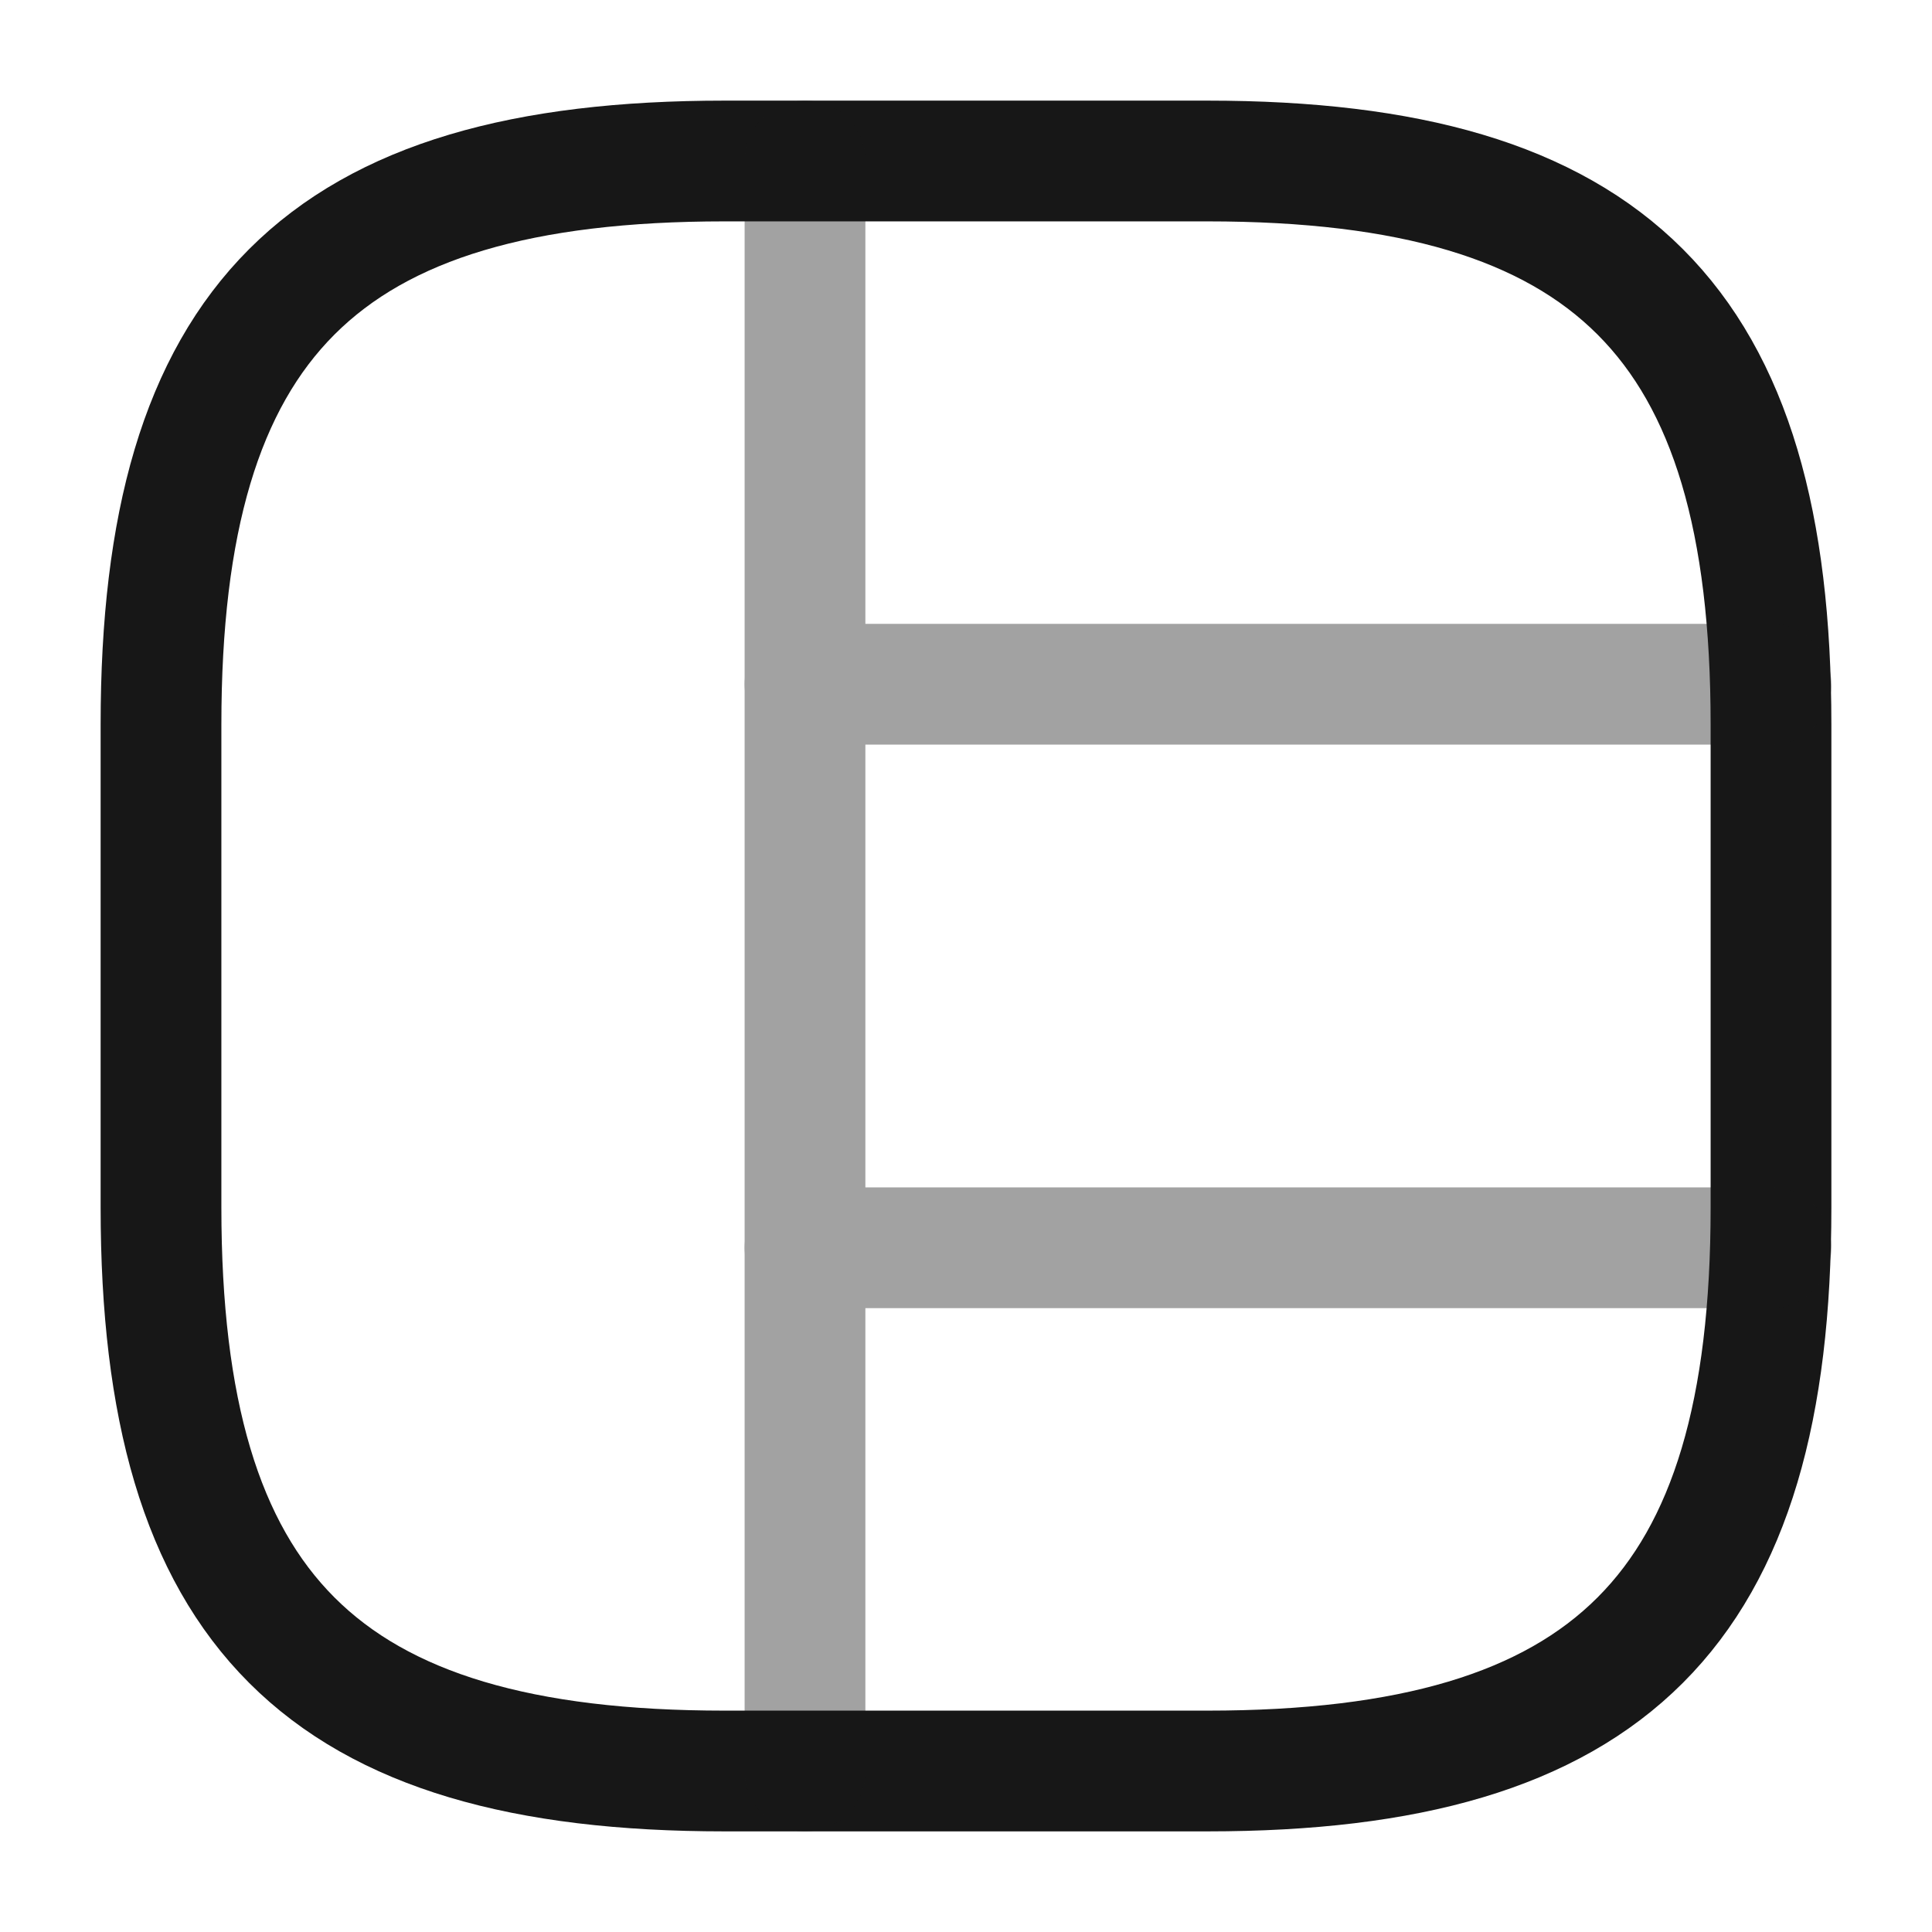 <svg width="24" height="24" viewBox="0 0 24 24" fill="none" xmlns="http://www.w3.org/2000/svg">
<path d="M9 22H15C20 22 22 20 22 15V9C22 4 20 2 15 2H9C4 2 2 4 2 9V15C2 20 4 22 9 22Z" stroke="#171717" stroke-width="1.5" stroke-linecap="round" stroke-linejoin="round"/>
<g opacity="0.4">
<path d="M10 2V22" stroke="#171717" stroke-width="1.5" stroke-linecap="round" stroke-linejoin="round"/>
<path d="M10 8.5H22" stroke="#171717" stroke-width="1.5" stroke-linecap="round" stroke-linejoin="round"/>
<path d="M10 15.5H22" stroke="#171717" stroke-width="1.5" stroke-linecap="round" stroke-linejoin="round"/>
</g>
</svg>
